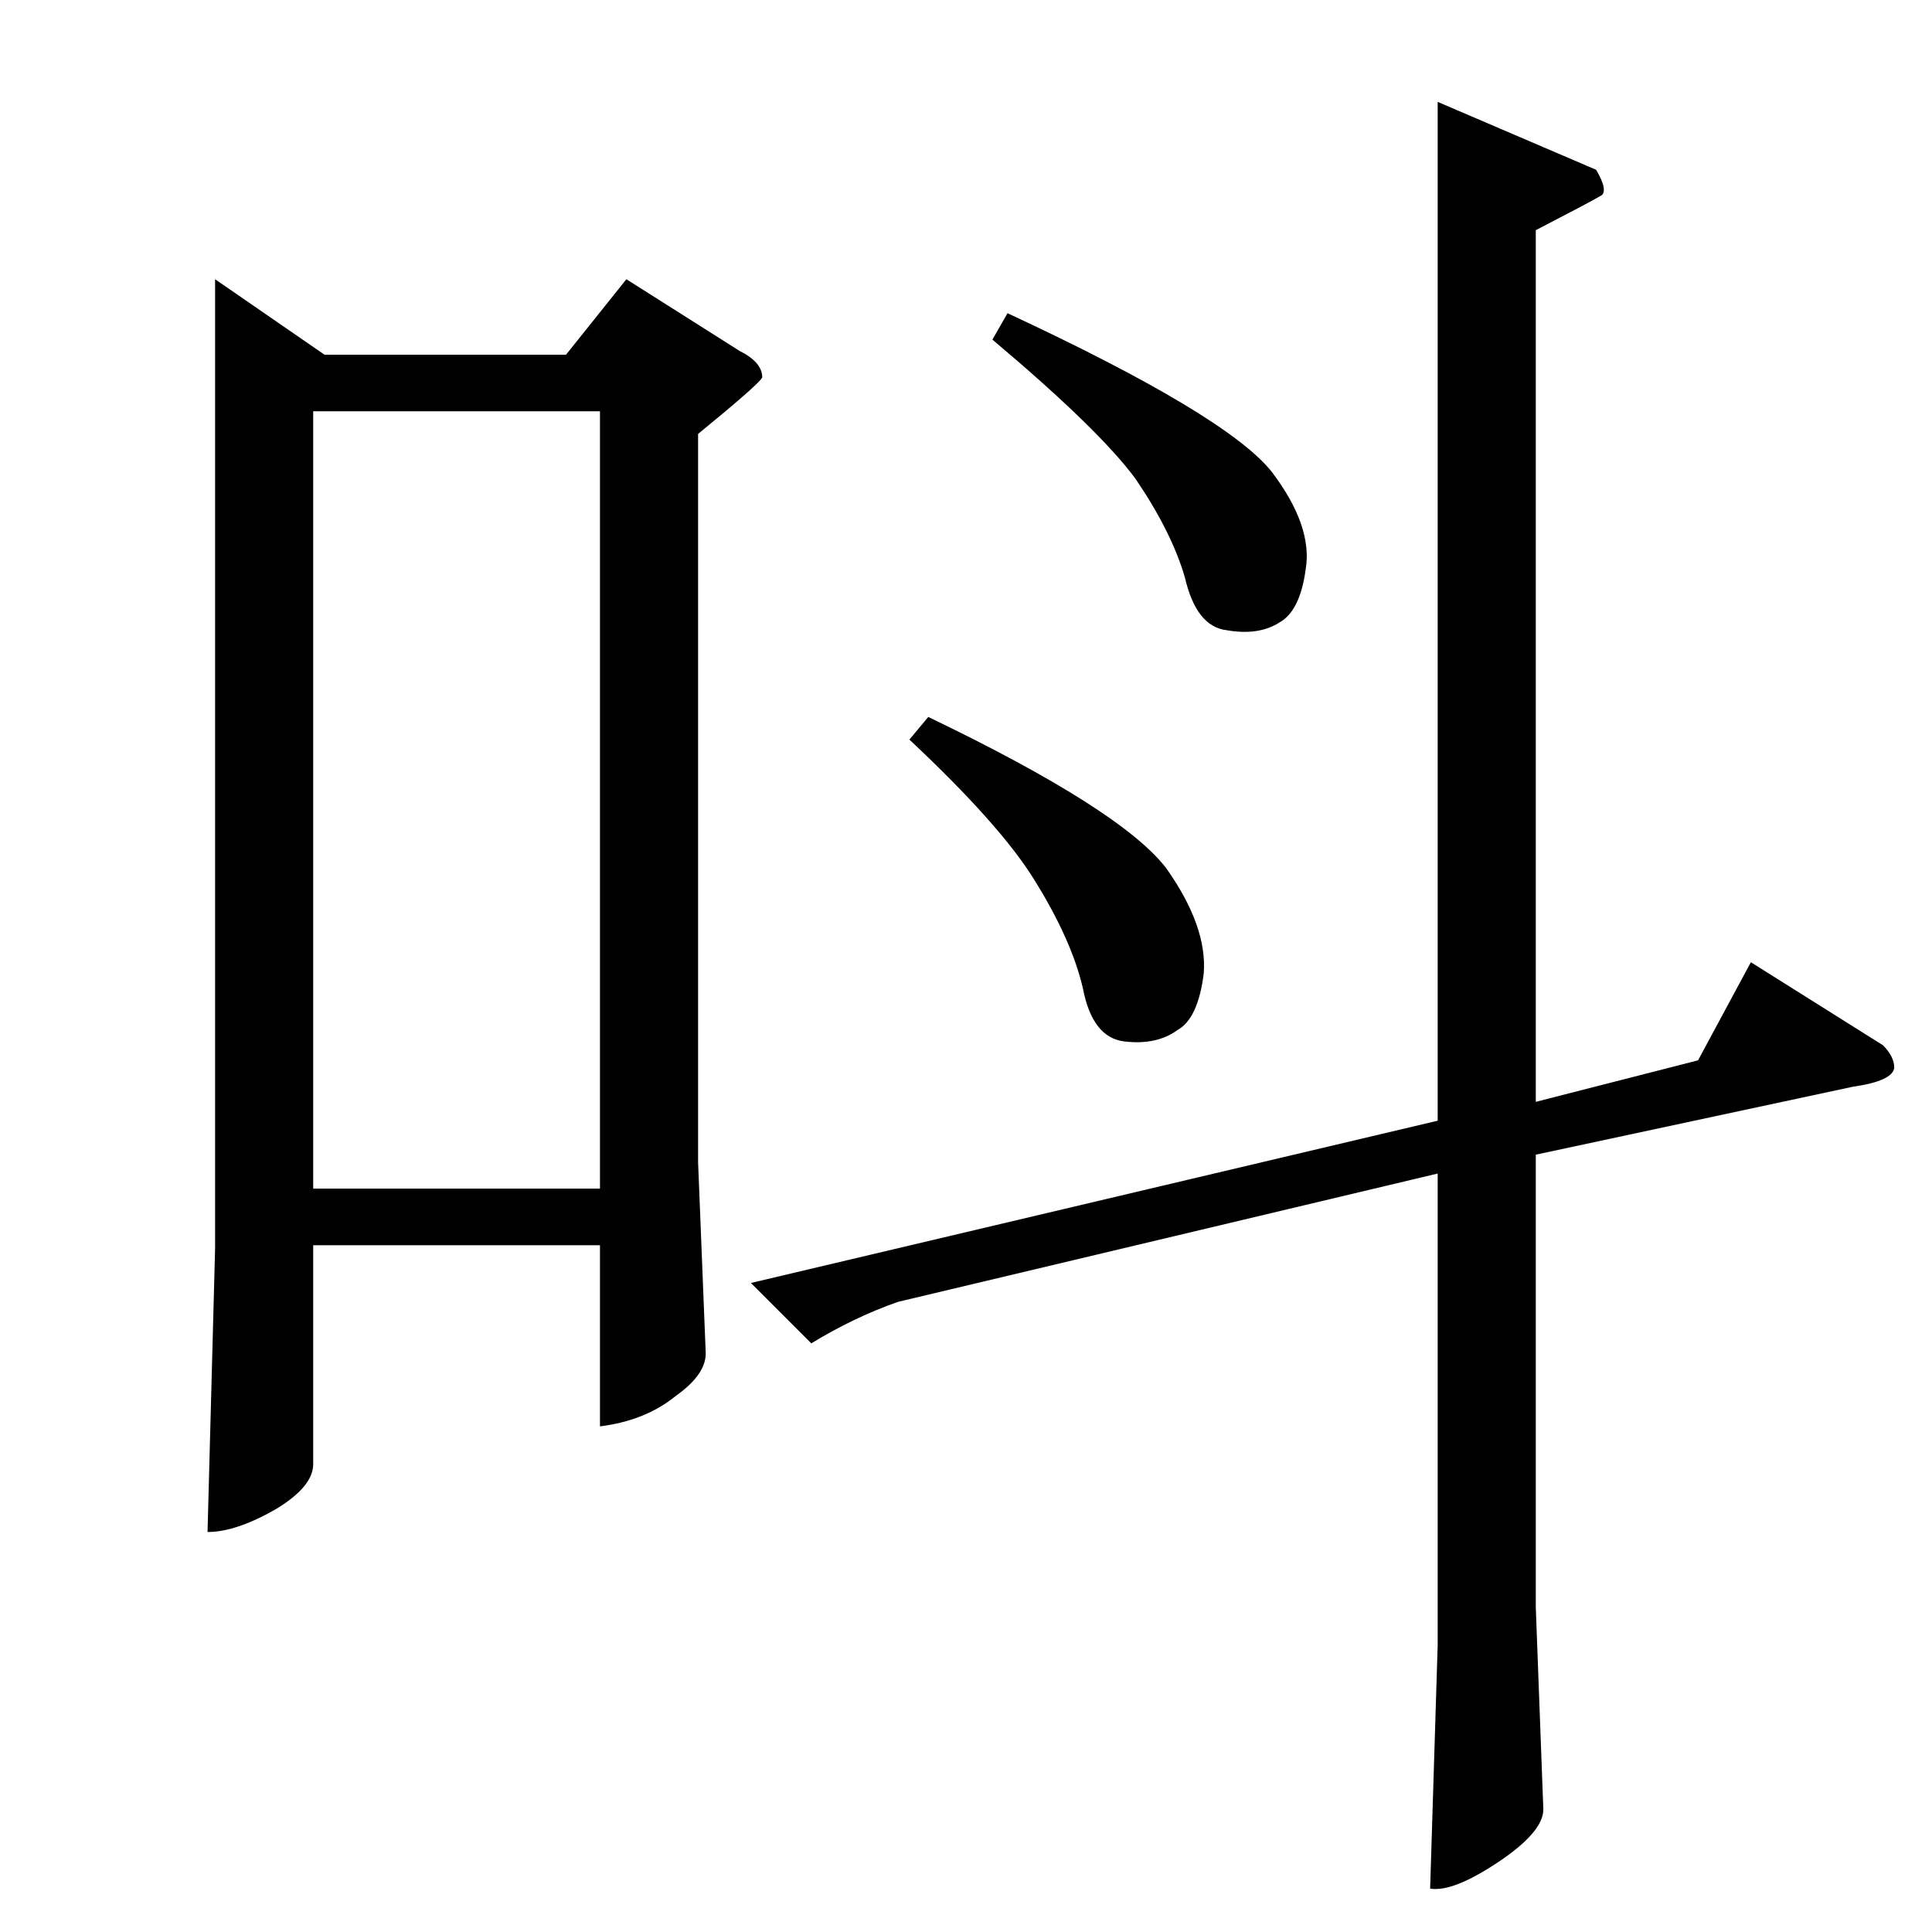 <?xml version="1.0" standalone="no"?>
<!DOCTYPE svg PUBLIC "-//W3C//DTD SVG 1.1//EN" "http://www.w3.org/Graphics/SVG/1.1/DTD/svg11.dtd" >
<svg xmlns="http://www.w3.org/2000/svg" xmlns:xlink="http://www.w3.org/1999/xlink" version="1.1" viewBox="0 -205 1024 1024">
  <g transform="matrix(1 0 0 -1 0 819)">
   <path fill="currentColor"
d="M928 514l70 -44q6 -6 6 -12q-1 -7 -22 -10l-168 -36v-240l4 -107q0 -12 -24 -28t-36 -14l4 129v250l-286 -68q-23 -8 -46 -22l-32 32l364 86v540l84 -36q7 -12 2 -14q-5 -3 -34 -18v-462l86 22l28 52v0v0zM534 858q116 -54 140 -84q22 -29 18 -52q-3 -22 -14 -28
q-11 -7 -28 -4q-16 2 -22 28q-7 24 -26 52q-19 26 -76 74l8 14v0v0zM492 644q102 -49 126 -80q22 -31 20 -56q-3 -24 -14 -30q-11 -8 -28 -6t-22 28q-6 26 -26 58q-18 29 -66 74l10 12v0v0zM114 876l58 -40h128l32 40l60 -38q12 -6 12 -14q-1 -3 -34 -30v-386l4 -100
q1 -12 -16 -24q-16 -13 -40 -16v96h-152v-116q0 -12 -20 -24q-21 -12 -36 -12l4 150v514v0v0zM166 394h152v412h-152v-412v0v0z" />
  </g>

</svg>
